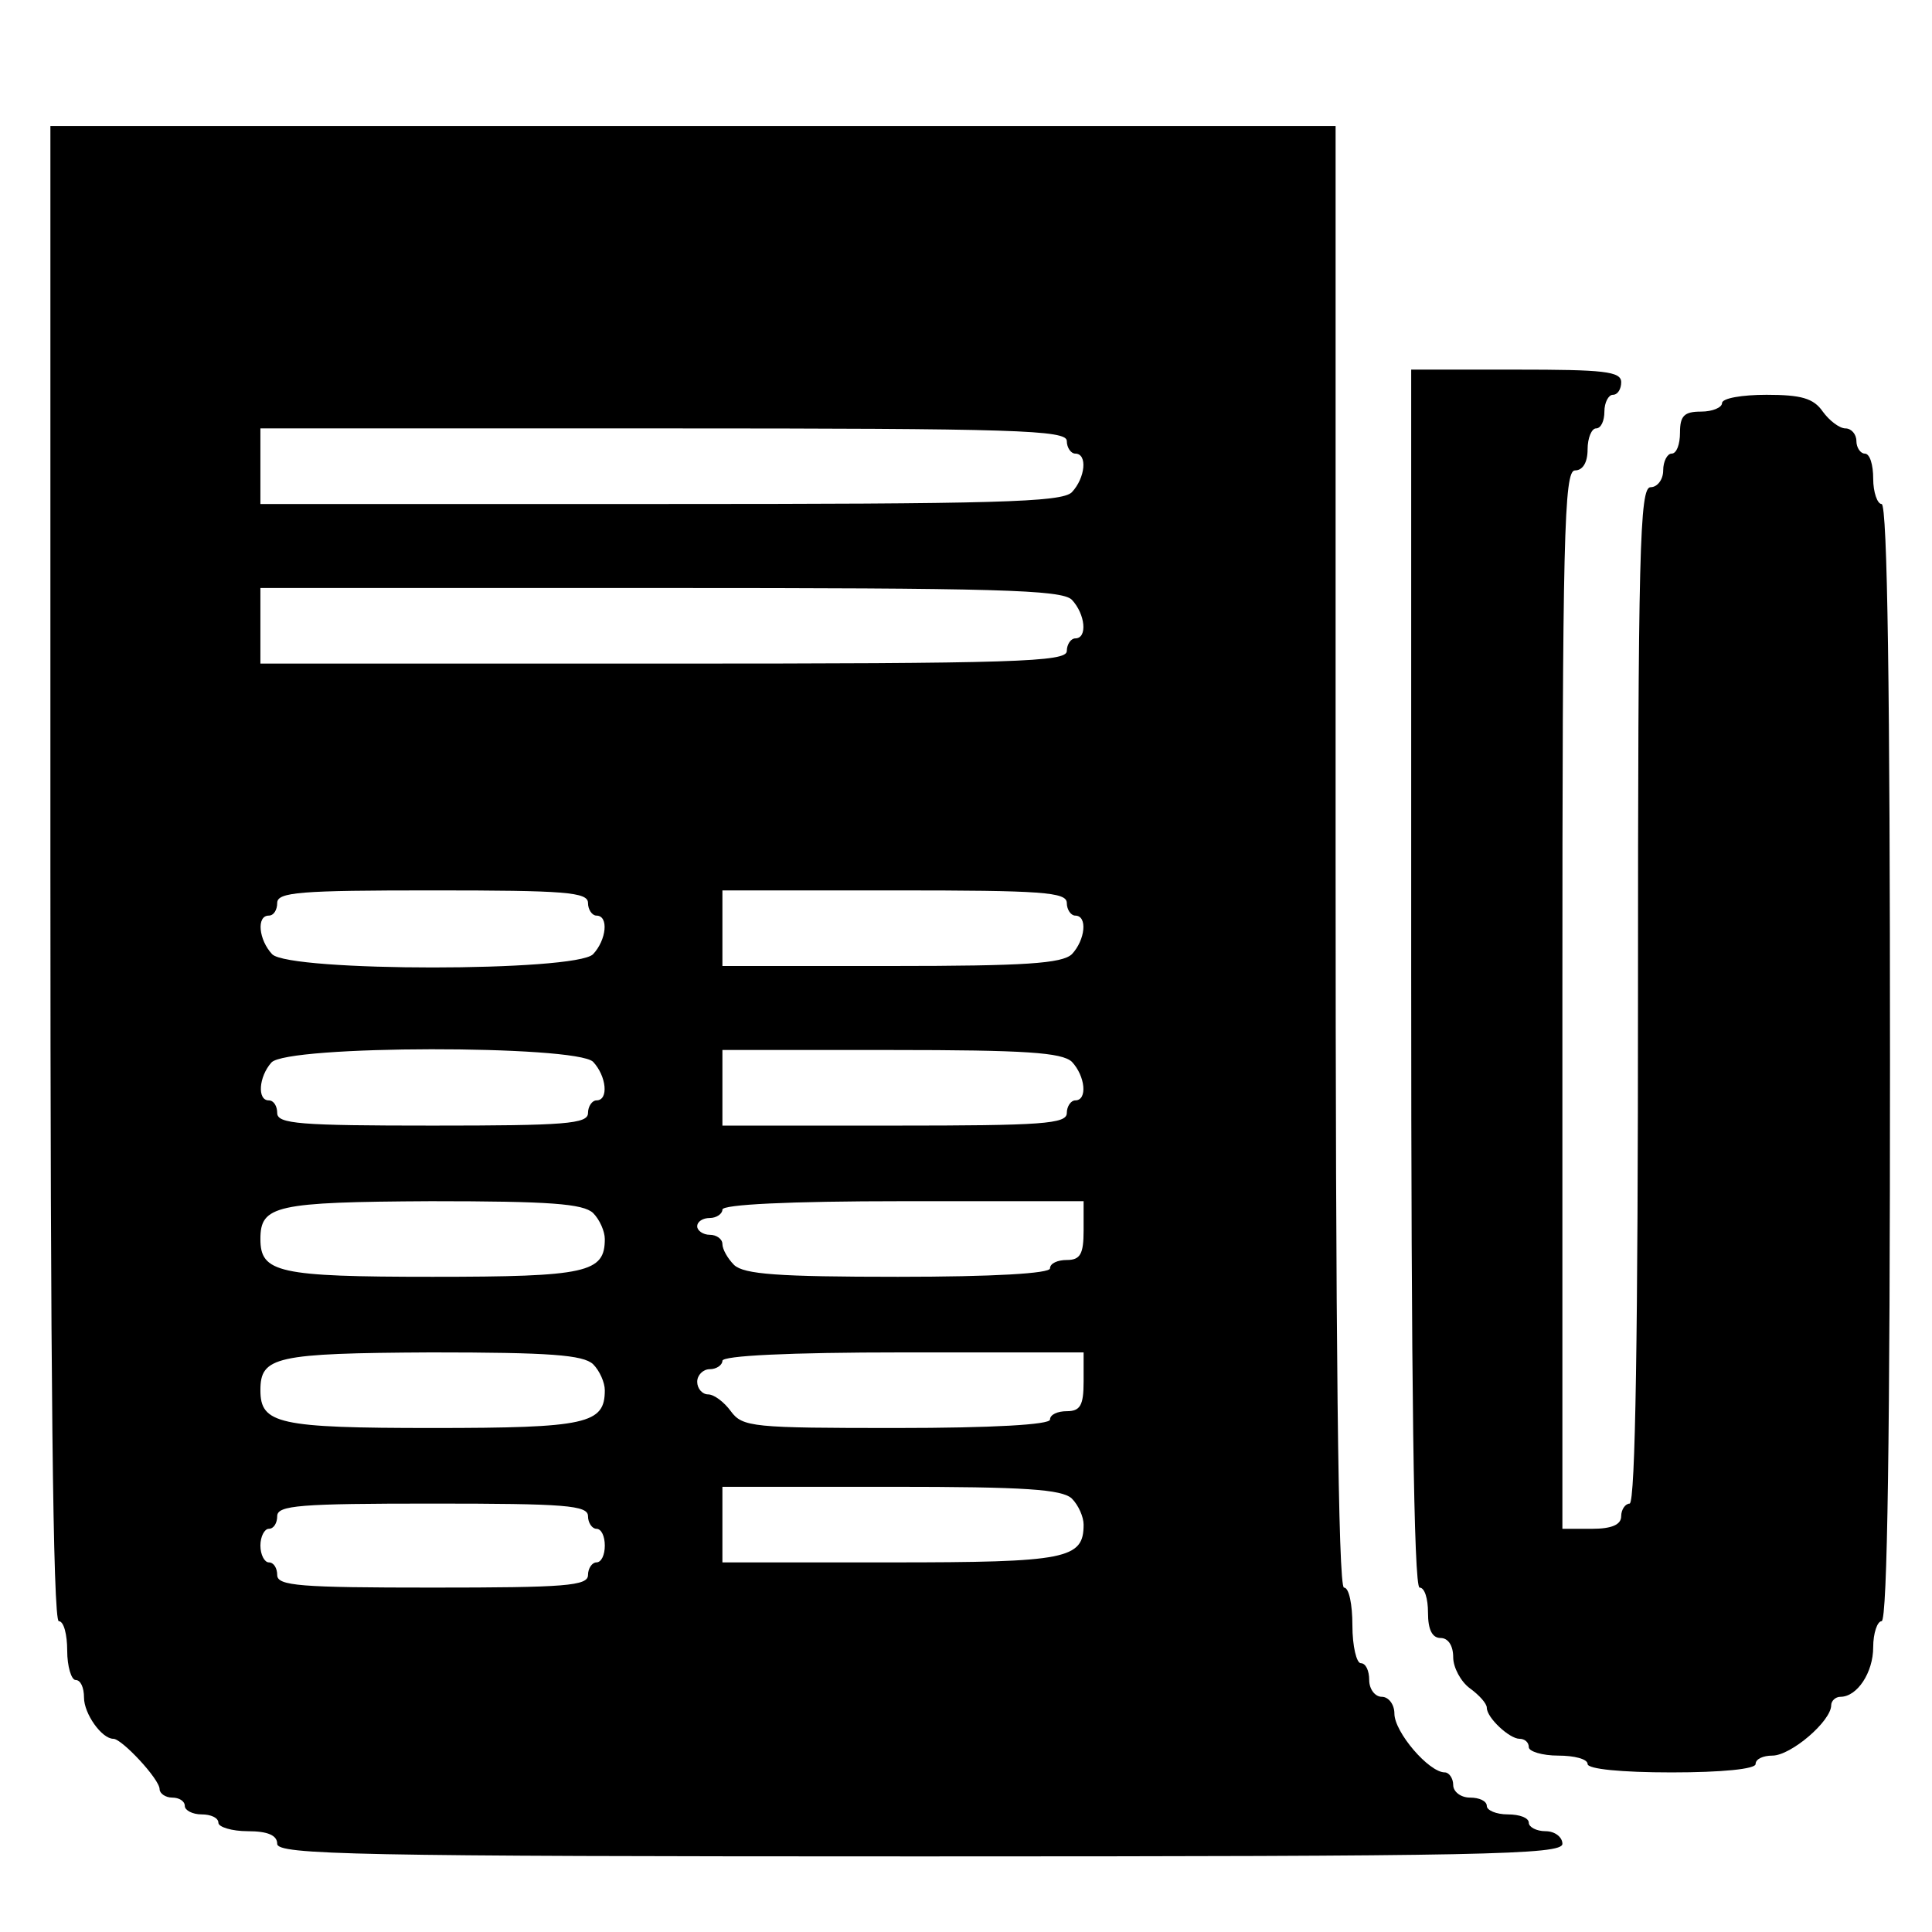 <?xml version="1.0" standalone="no"?>
<!DOCTYPE svg PUBLIC "-//W3C//DTD SVG 20010904//EN"
 "http://www.w3.org/TR/2001/REC-SVG-20010904/DTD/svg10.dtd">
<svg version="1.0" xmlns="http://www.w3.org/2000/svg"
 width="230pt" height="230pt" viewBox="0 0 230 230"
 preserveAspectRatio="xMidYMid meet">
<g transform="translate(0,230) scale(0.1,-0.1)"
fill="#000000" stroke="none">
<path d="M60 1260 c0 -587 3 -890 10 -890 6 0 10 -16 10 -35 0 -19 5 -35 10
-35 6 0 10 -9 10 -21 0 -19 21 -49 35 -49 10 0 55 -48 55 -60 0 -5 7 -10 15
-10 8 0 15 -4 15 -10 0 -5 9 -10 20 -10 11 0 20 -4 20 -10 0 -5 16 -10 35 -10
24 0 35 -5 35 -15 0 -13 92 -15 765 -15 673 0 765 2 765 15 0 8 -9 15 -20 15
-11 0 -20 5 -20 10 0 6 -11 10 -25 10 -14 0 -25 5 -25 10 0 6 -9 10 -20 10
-11 0 -20 7 -20 15 0 8 -5 15 -10 15 -19 0 -60 48 -60 70 0 11 -7 20 -15 20
-8 0 -15 9 -15 20 0 11 -4 20 -10 20 -5 0 -10 20 -10 45 0 25 -4 45 -10 45 -7
0 -10 297 -10 870 l0 870 -765 0 -765 0 0 -890z m1210 515 c0 -8 5 -15 10 -15
15 0 12 -29 -4 -46 -12 -12 -91 -14 -490 -14 l-476 0 0 45 0 45 480 0 c420 0
480 -2 480 -15z m6 -189 c16 -17 19 -46 4 -46 -5 0 -10 -7 -10 -15 0 -13 -60
-15 -480 -15 l-480 0 0 45 0 45 476 0 c399 0 478 -2 490 -14z m-576 -361 c0
-8 5 -15 10 -15 15 0 12 -29 -4 -46 -21 -21 -361 -21 -382 0 -16 17 -19 46 -4
46 6 0 10 7 10 15 0 13 27 15 185 15 158 0 185 -2 185 -15z m570 0 c0 -8 5
-15 10 -15 15 0 12 -29 -4 -46 -12 -11 -55 -14 -215 -14 l-201 0 0 45 0 45
205 0 c176 0 205 -2 205 -15z m-564 -189 c16 -17 19 -46 4 -46 -5 0 -10 -7
-10 -15 0 -13 -27 -15 -185 -15 -158 0 -185 2 -185 15 0 8 -4 15 -10 15 -14 0
-12 28 3 45 18 21 362 21 383 1z m570 0 c16 -17 19 -46 4 -46 -5 0 -10 -7 -10
-15 0 -13 -29 -15 -205 -15 l-205 0 0 45 0 45 201 0 c160 0 203 -3 215 -14z
m-570 -180 c8 -8 14 -22 14 -31 0 -40 -21 -45 -205 -45 -184 0 -205 5 -205 45
0 40 18 44 203 45 142 0 181 -3 193 -14z m584 -21 c0 -28 -4 -35 -20 -35 -11
0 -20 -4 -20 -10 0 -6 -67 -10 -181 -10 -143 0 -183 3 -195 14 -8 8 -14 19
-14 25 0 6 -7 11 -15 11 -8 0 -15 5 -15 10 0 6 7 10 15 10 8 0 15 5 15 10 0 6
78 10 215 10 l215 0 0 -35z m-584 -159 c8 -8 14 -22 14 -31 0 -40 -21 -45
-205 -45 -184 0 -205 5 -205 45 0 40 18 44 203 45 142 0 181 -3 193 -14z m584
-21 c0 -28 -4 -35 -20 -35 -11 0 -20 -4 -20 -10 0 -6 -68 -10 -183 -10 -171 0
-183 1 -197 20 -8 11 -20 20 -27 20 -7 0 -13 7 -13 15 0 8 7 15 15 15 8 0 15
5 15 10 0 6 78 10 215 10 l215 0 0 -35z m-14 -139 c8 -8 14 -22 14 -31 0 -41
-20 -45 -229 -45 l-201 0 0 45 0 45 201 0 c160 0 203 -3 215 -14z m-576 -21
c0 -8 5 -15 10 -15 6 0 10 -9 10 -20 0 -11 -4 -20 -10 -20 -5 0 -10 -7 -10
-15 0 -13 -27 -15 -185 -15 -158 0 -185 2 -185 15 0 8 -4 15 -10 15 -5 0 -10
9 -10 20 0 11 5 20 10 20 6 0 10 7 10 15 0 13 27 15 185 15 158 0 185 -2 185
-15z"/>
<path d="M1680 1135 c0 -477 3 -725 10 -725 6 0 10 -13 10 -30 0 -20 5 -30 15
-30 9 0 15 -9 15 -23 0 -12 9 -29 20 -37 11 -8 20 -18 20 -23 0 -12 27 -37 39
-37 6 0 11 -4 11 -10 0 -5 16 -10 35 -10 19 0 35 -4 35 -10 0 -6 40 -10 100
-10 60 0 100 4 100 10 0 6 9 10 20 10 22 0 70 41 70 60 0 5 5 10 11 10 20 0
39 29 39 59 0 17 5 31 10 31 7 0 10 228 10 665 0 437 -3 665 -10 665 -5 0 -10
14 -10 30 0 17 -4 30 -10 30 -5 0 -10 7 -10 15 0 8 -6 15 -13 15 -7 0 -19 9
-27 20 -11 16 -26 20 -67 20 -29 0 -53 -4 -53 -10 0 -5 -11 -10 -25 -10 -20 0
-25 -5 -25 -25 0 -14 -4 -25 -10 -25 -5 0 -10 -9 -10 -20 0 -11 -7 -20 -15
-20 -13 0 -15 -74 -15 -605 0 -397 -3 -605 -10 -605 -5 0 -10 -7 -10 -15 0
-10 -11 -15 -35 -15 l-35 0 0 630 c0 553 2 630 15 630 9 0 15 9 15 25 0 14 5
25 10 25 6 0 10 9 10 20 0 11 5 20 10 20 6 0 10 7 10 15 0 13 -21 15 -125 15
l-125 0 0 -725z"/>
</g>
</svg>
